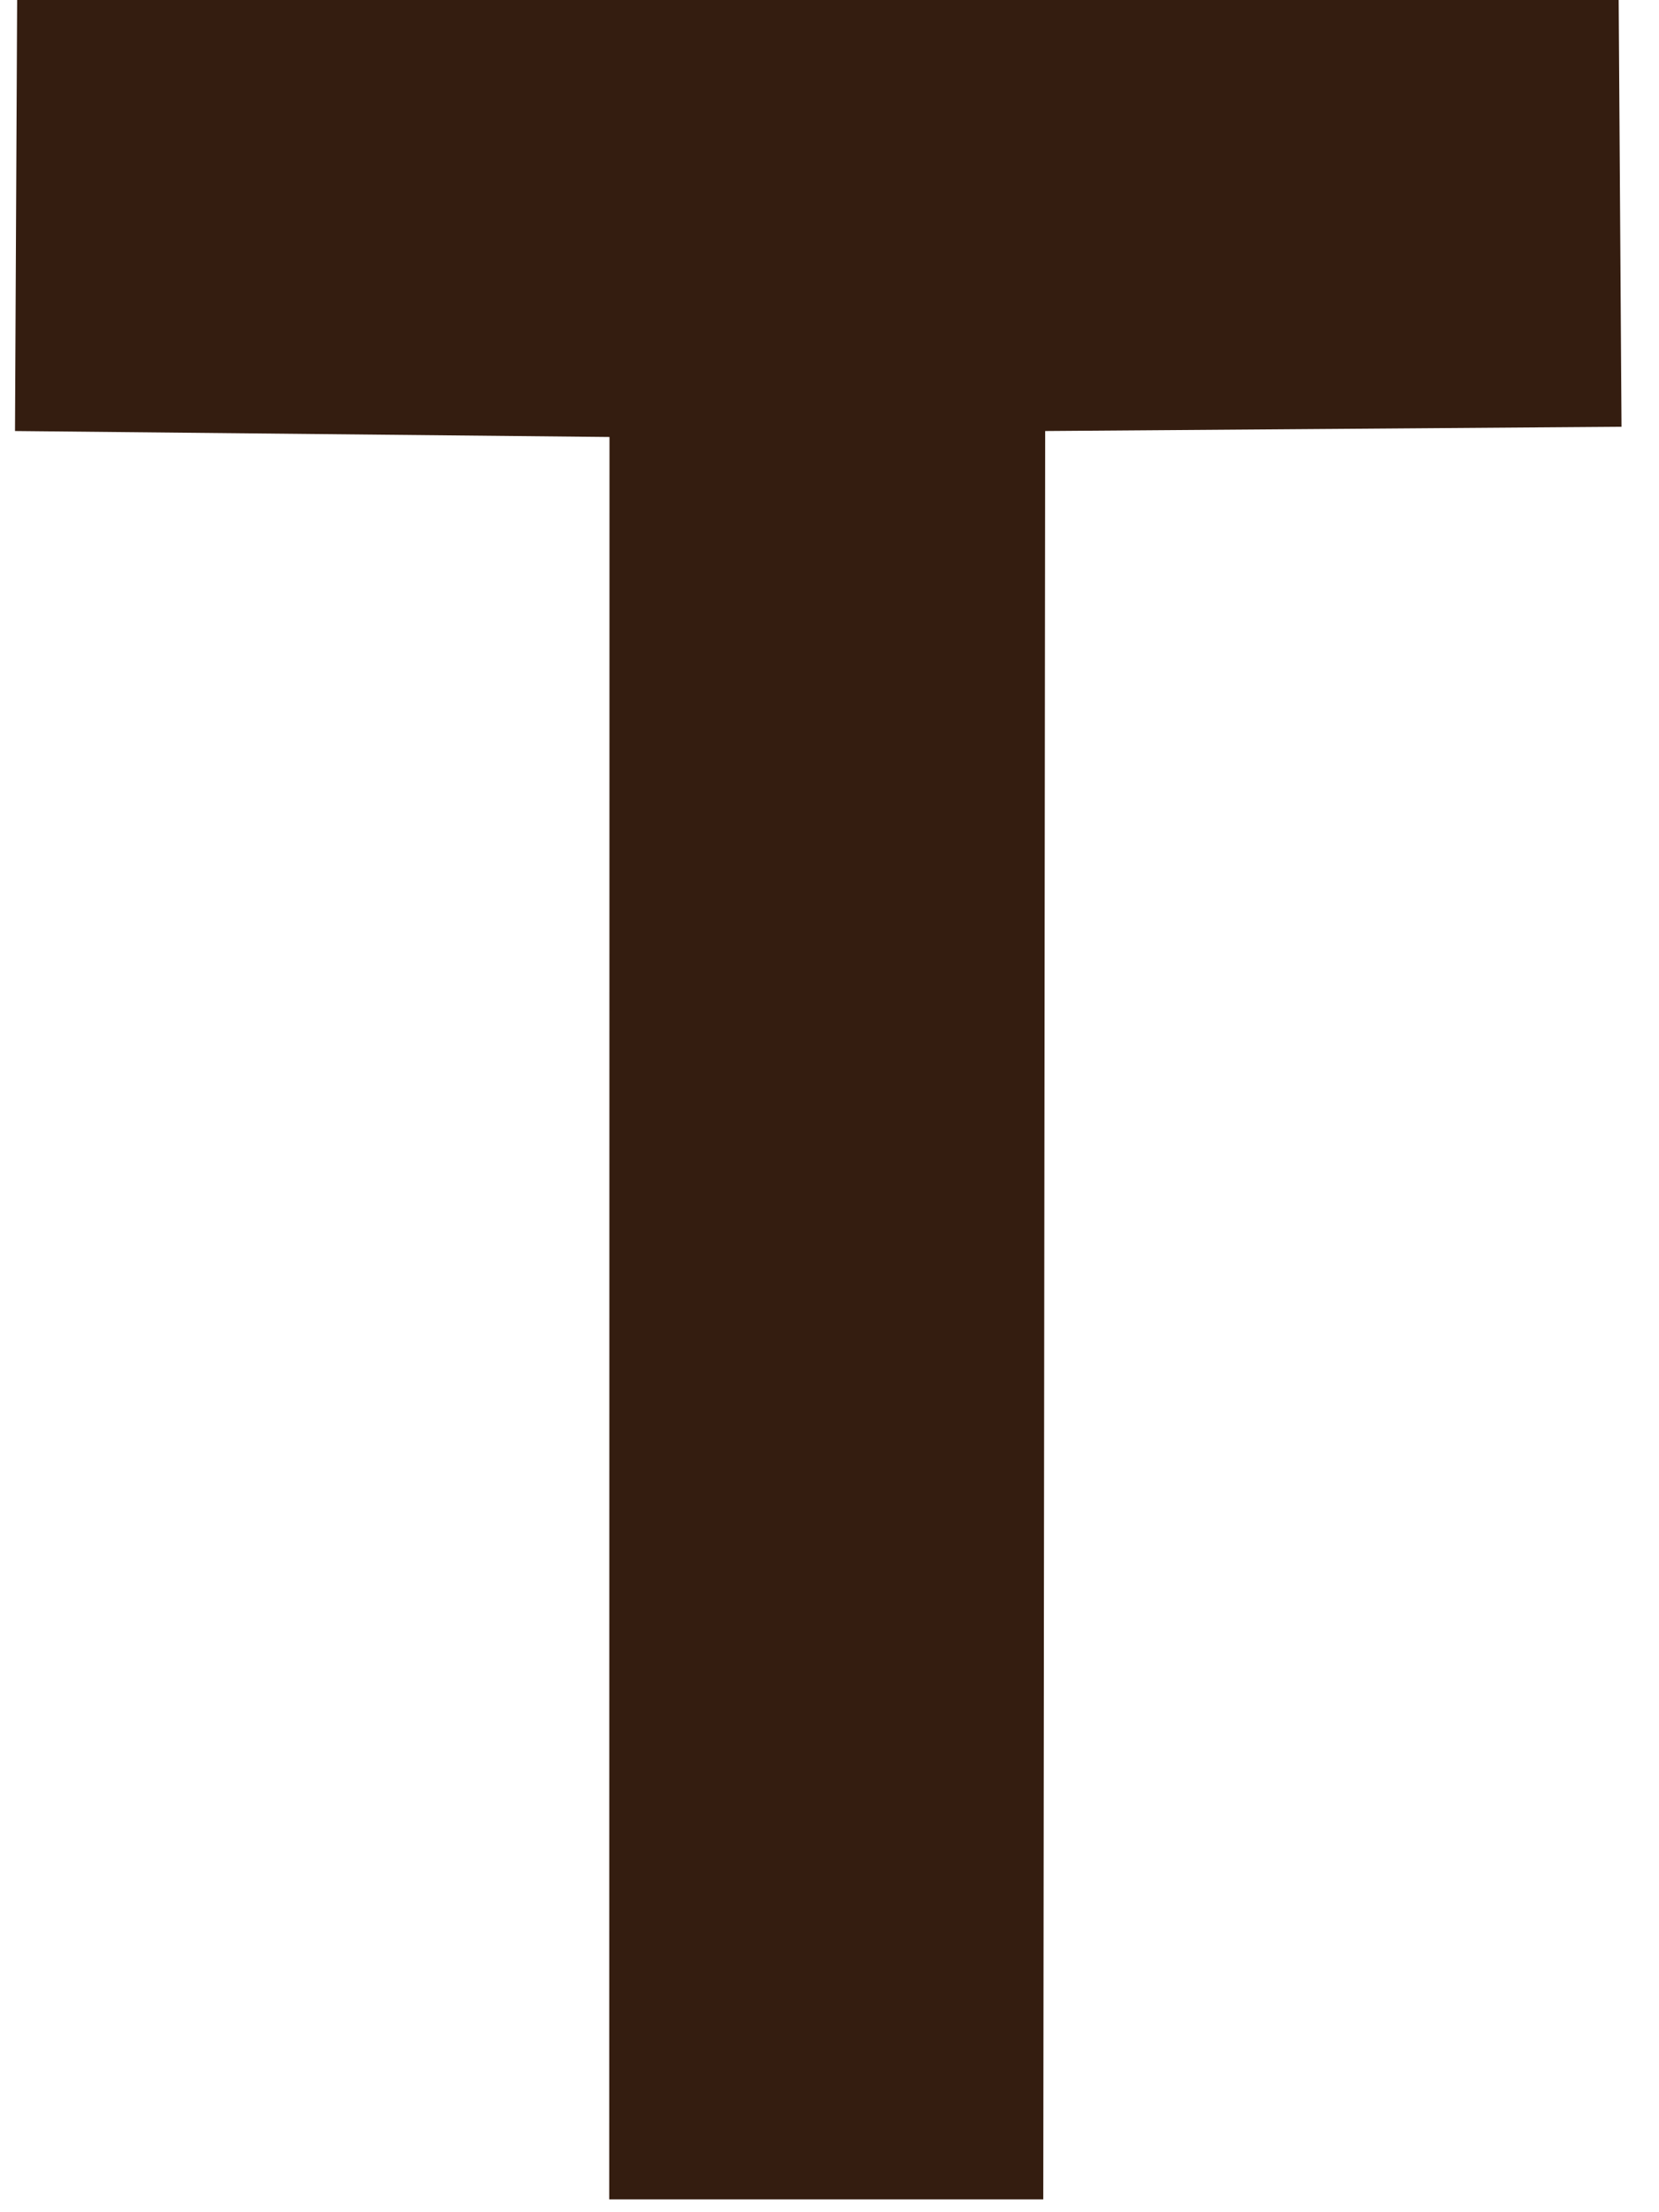 <svg width="42" height="56" viewBox="0 0 42 56" fill="none" xmlns="http://www.w3.org/2000/svg">
<path id="Vector" d="M0.434 0H40.979L41.051 10.803L26.46 10.911C26.46 10.911 26.412 55.033 26.412 55.674H15.424C15.424 55.021 15.43 11.062 15.43 11.062L0.38 10.911L0.434 0Z" fill="#341D10"/>
</svg>
